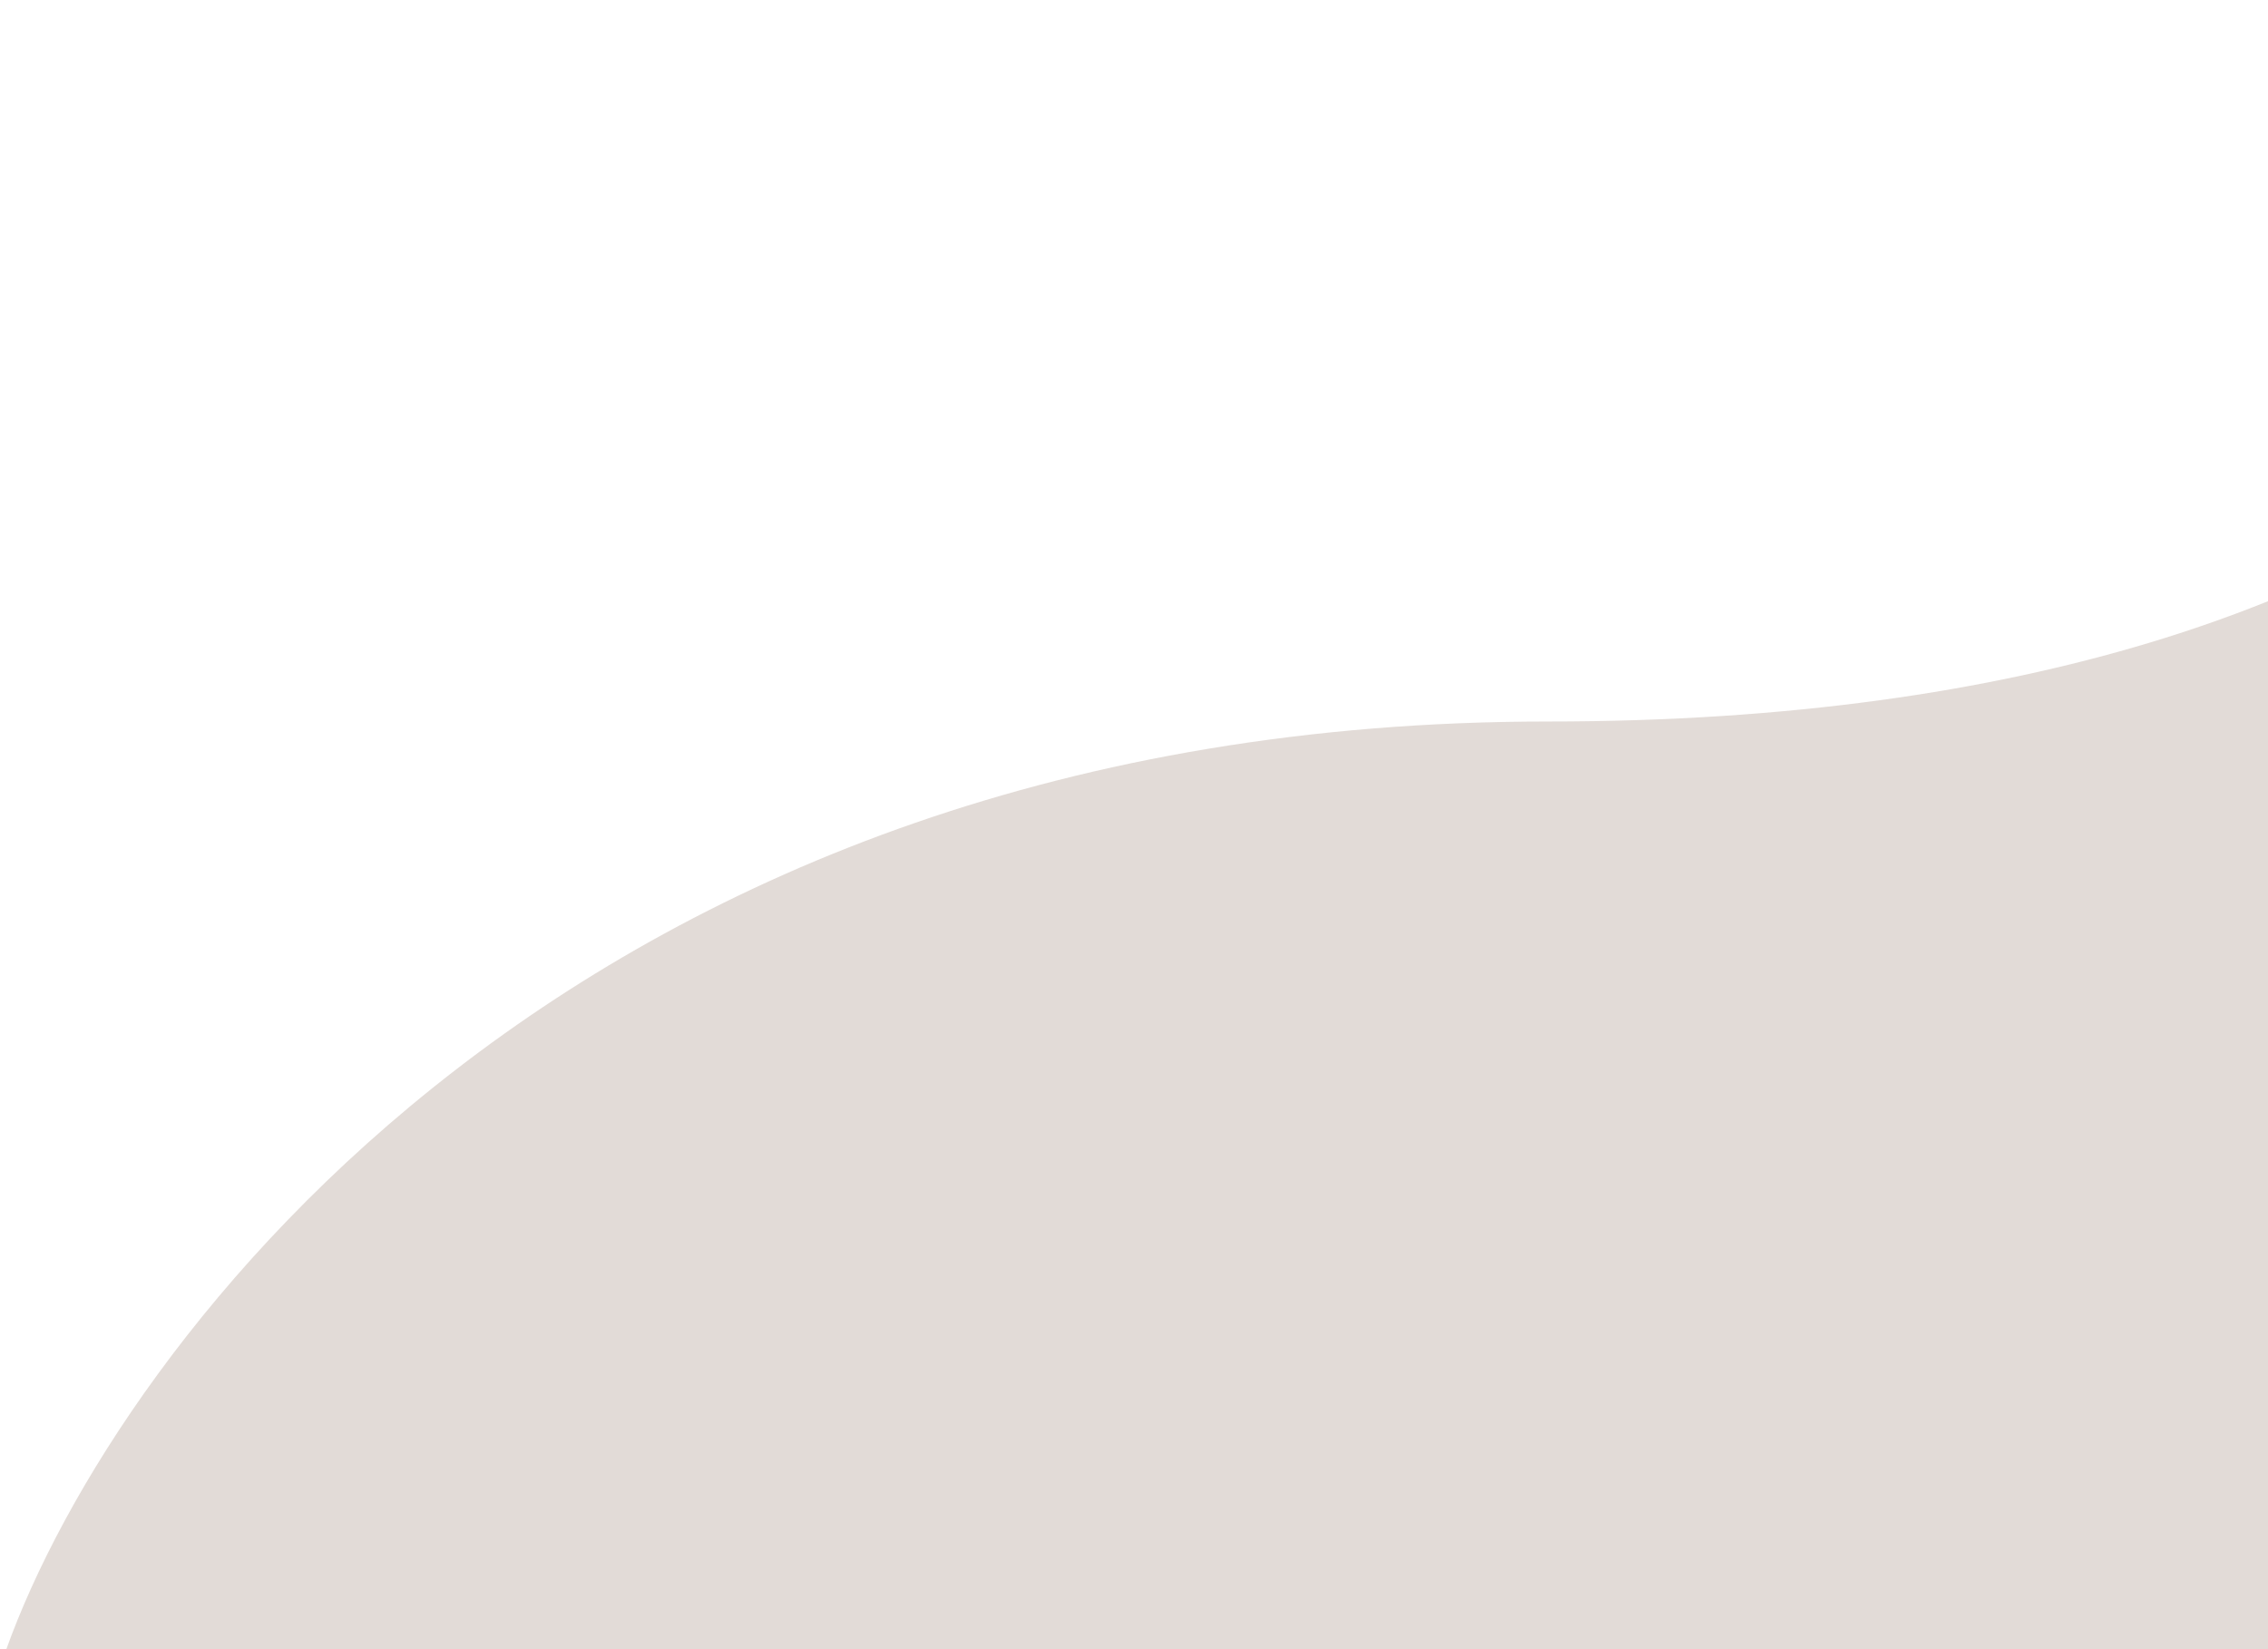 <svg width="110" height="80" viewBox="0 0 110 80" fill="none" xmlns="http://www.w3.org/2000/svg">
<path opacity="0.2" fill-rule="evenodd" clip-rule="evenodd" d="M0.308 80H116C127.037 80 135.986 71.059 136 60.025C136 60.017 136 60.008 136 60L136 0C135.231 11.667 121.969 35 75.077 35C28.184 35 5.692 65 0.308 80Z" fill="#724F38"/>
</svg>
